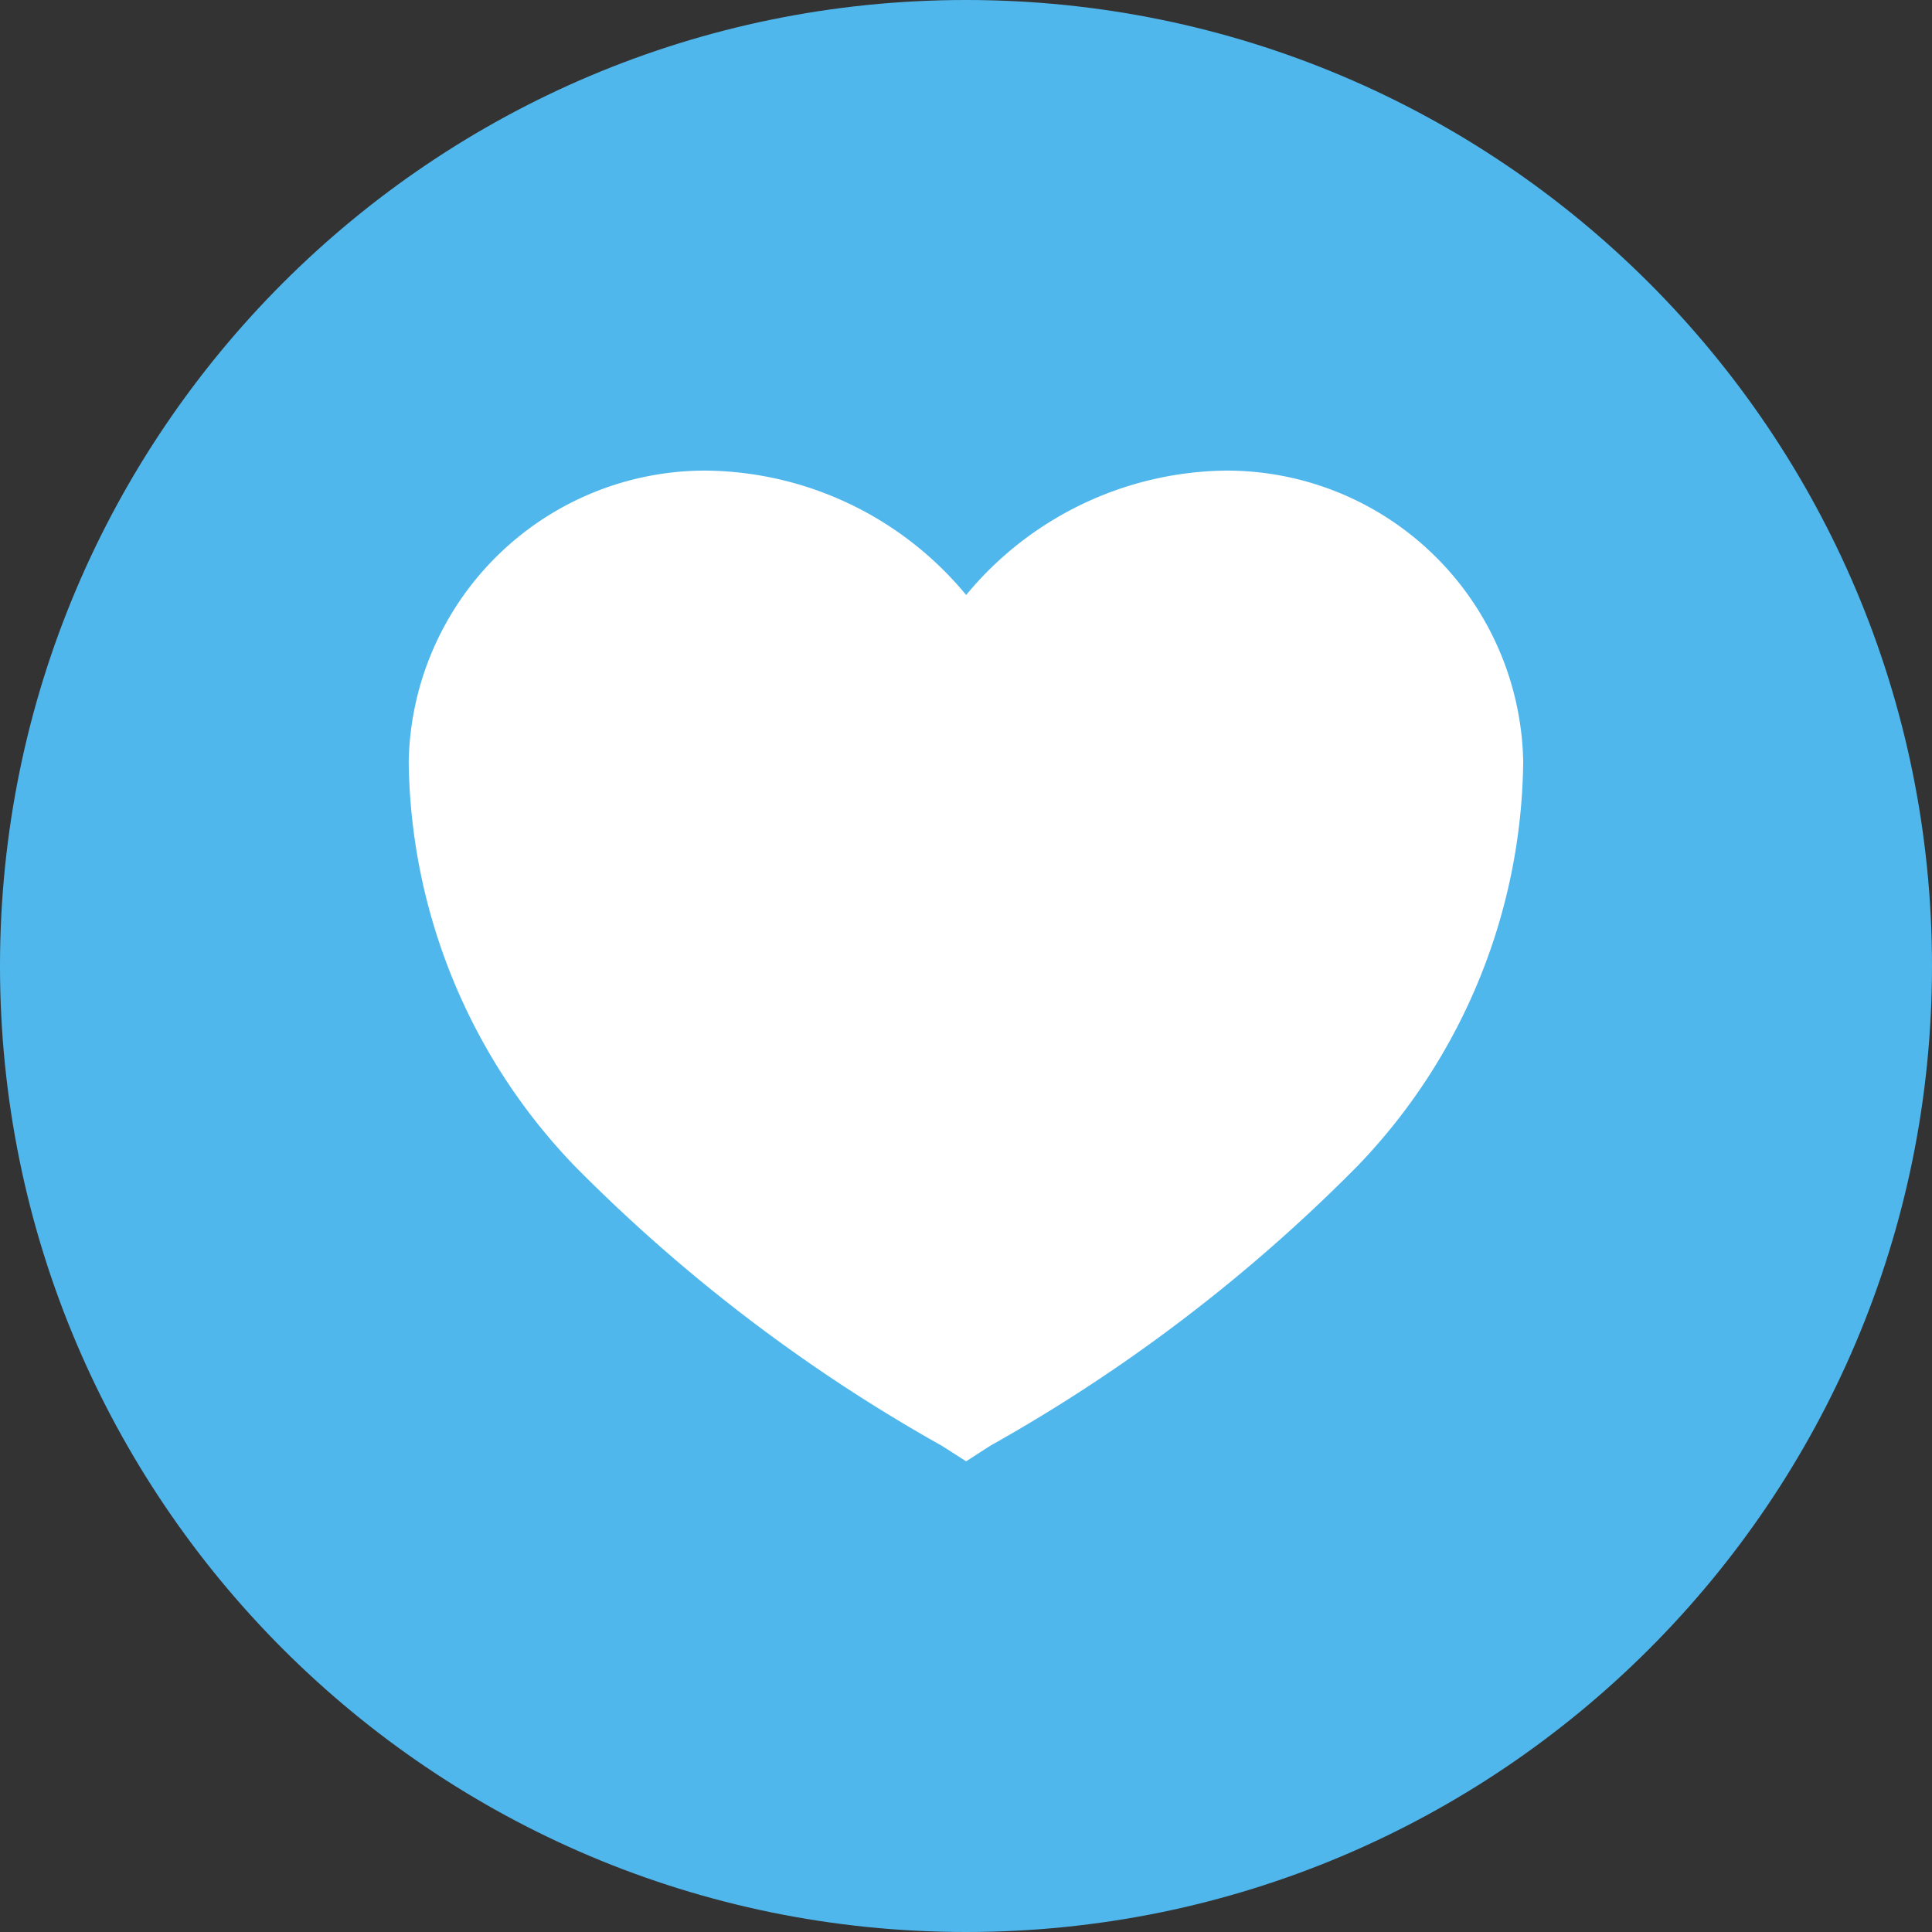 <svg xmlns="http://www.w3.org/2000/svg" width="24.382" height="24.382" viewBox="211 522.309 24.382 24.382"><rect x="211" y="522.309" width="24.382" height="24.382" fill="#333333" stroke="none"/><g data-name="Group 9224"><path d="M235.382 534.5c0 6.733-5.458 12.191-12.191 12.191-6.733 0-12.191-5.458-12.191-12.191 0-6.733 5.458-12.191 12.191-12.191 6.733 0 12.191 5.458 12.191 12.191" fill="#50b7ed" fill-rule="evenodd" data-name="Path 26051"/><g data-name="Group 9223"><g data-name="Group 9221" transform="translate(216.158 528.248)" clip-path="url(&quot;#a&quot;)"><path d="m7.035 12.503-.305-.195A20.83 20.83 0 0 1 2.098 8.78 7.475 7.475 0 0 1 0 3.67 3.744 3.744 0 0 1 3.755 0a4.313 4.313 0 0 1 3.28 1.57A4.314 4.314 0 0 1 10.307 0a3.744 3.744 0 0 1 3.758 3.669A7.464 7.464 0 0 1 11.97 8.78a20.807 20.807 0 0 1-4.632 3.527l-.302.195Z" fill="#fff" fill-rule="evenodd" data-name="Path 26050"/></g></g></g><defs><clipPath id="a"><path d="M0 0h14.065v12.503H0V0z" data-name="Rectangle 1228"/></clipPath></defs></svg>